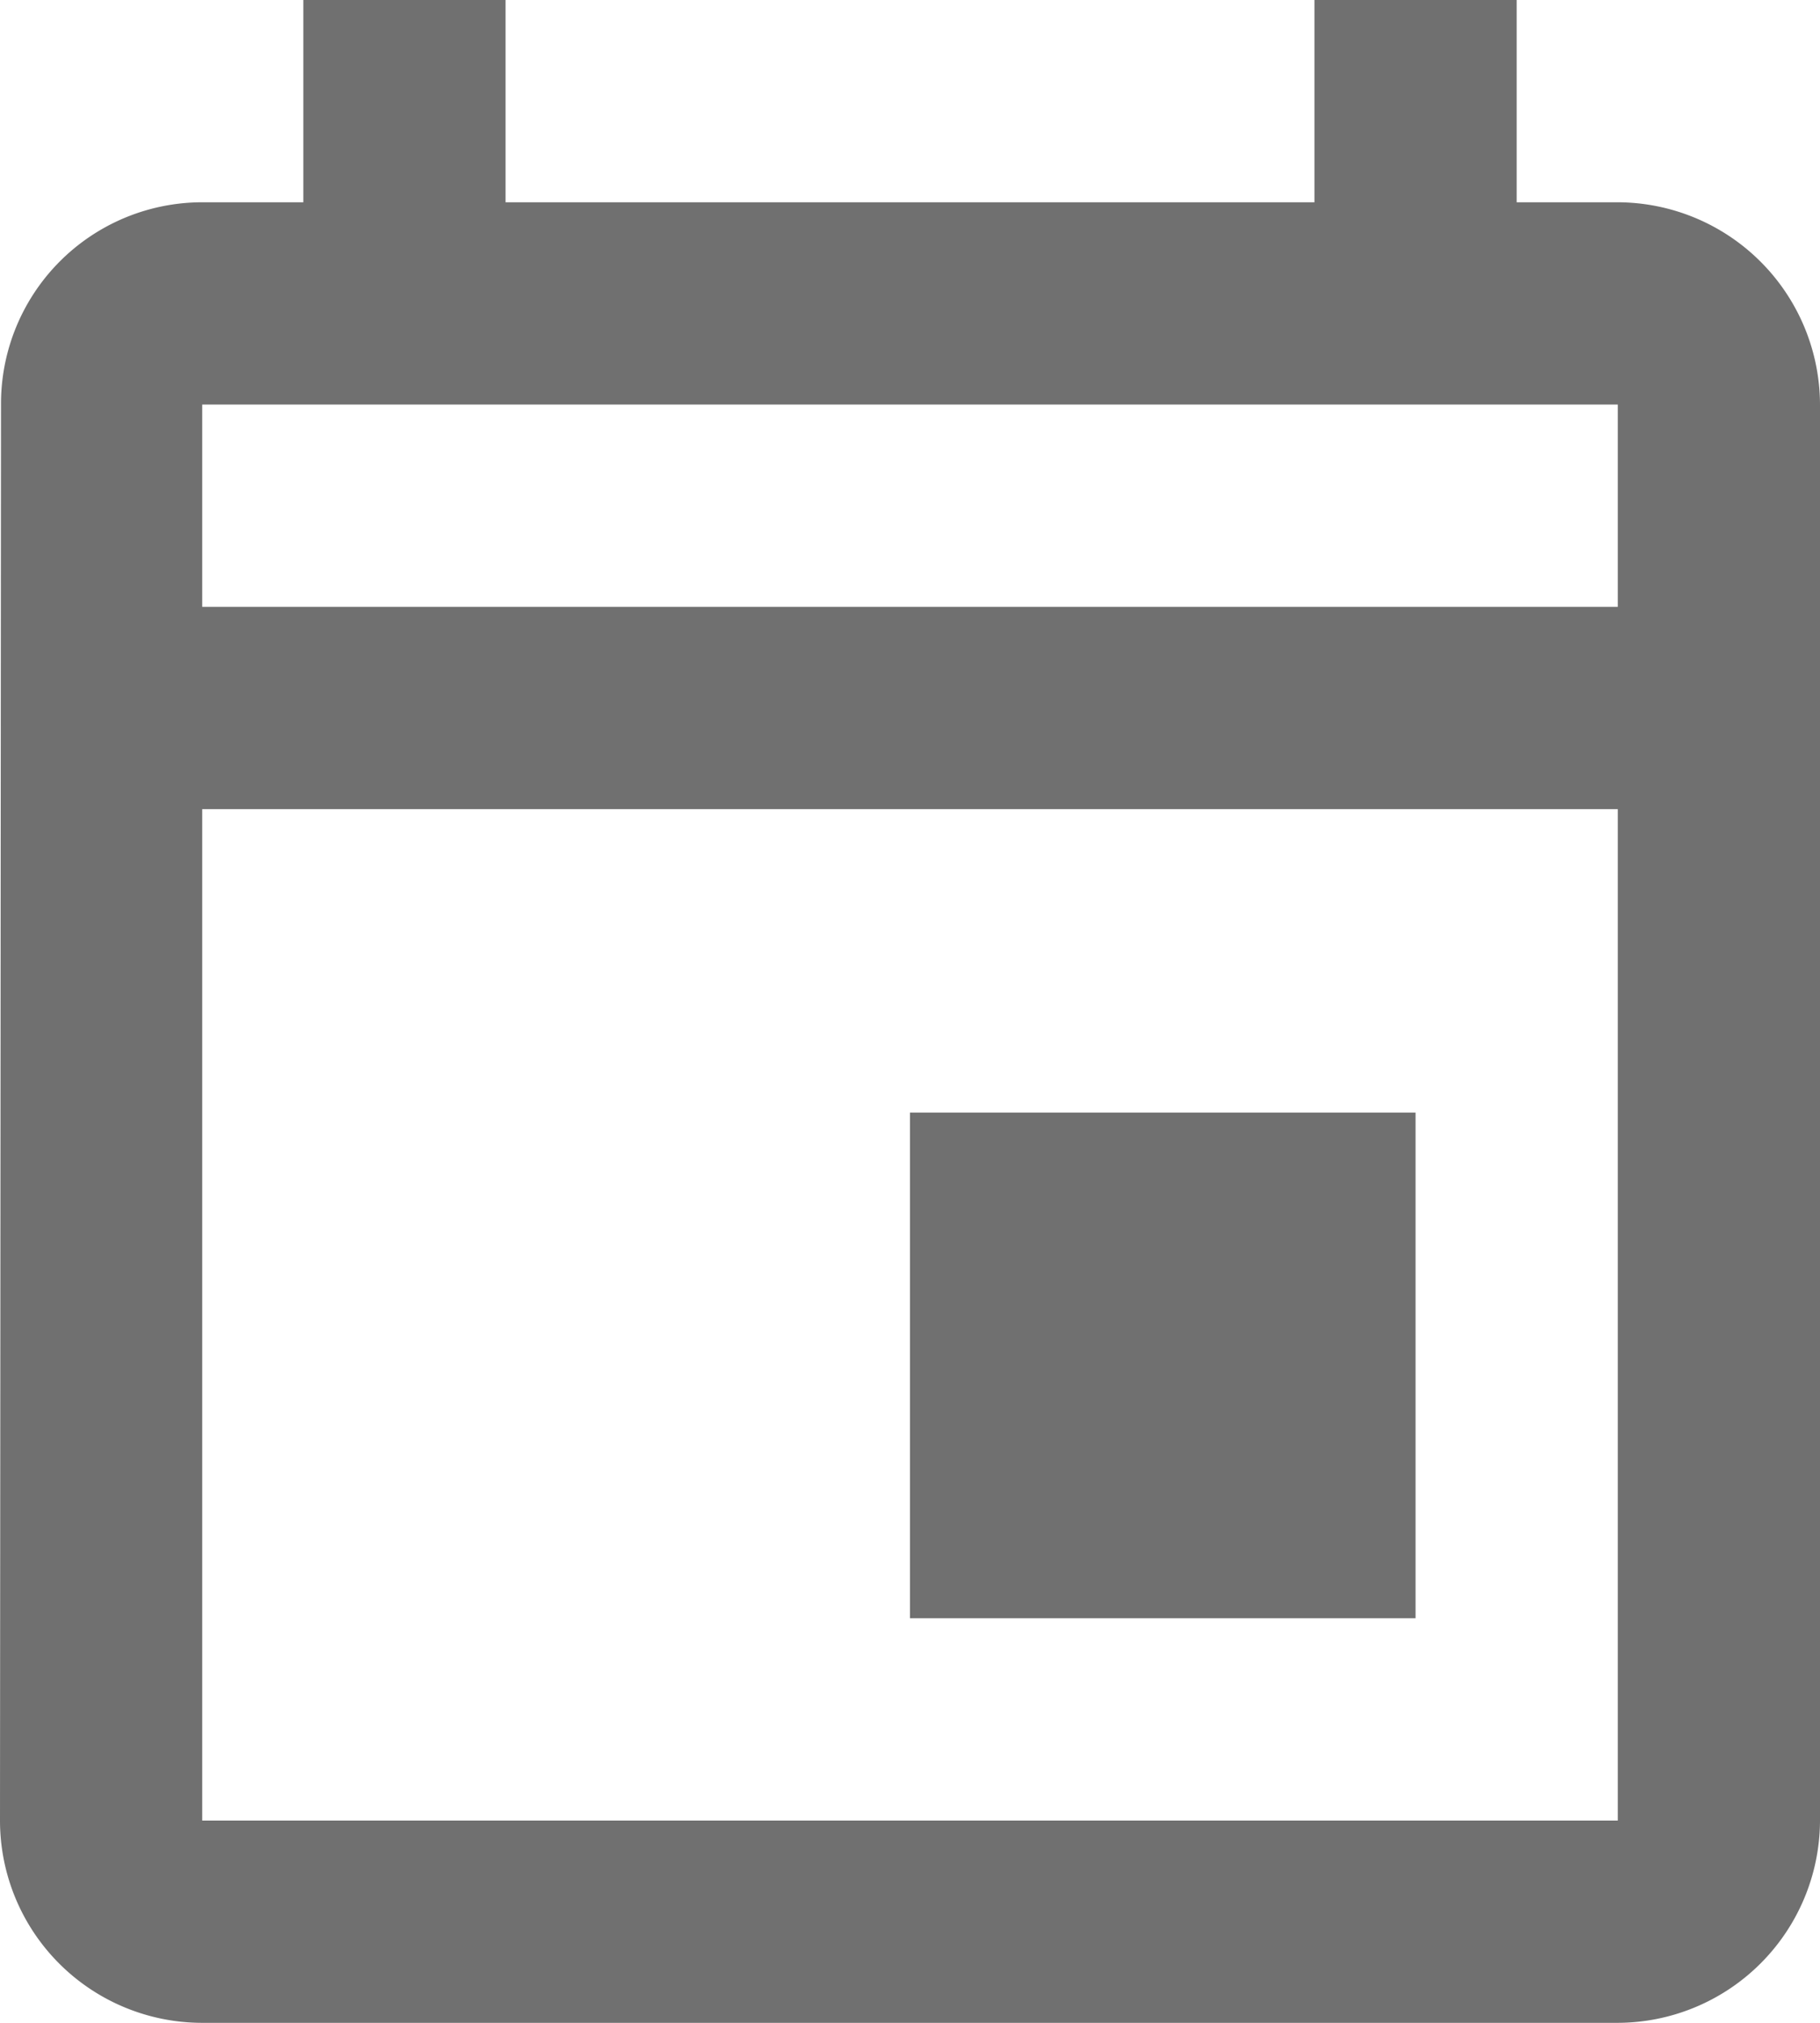 <svg xmlns="http://www.w3.org/2000/svg" width="18" height="20" viewBox="0 0 18 20">
  <path id="Path_331" data-name="Path 331" d="M19,4H18V2H16V4H8V2H6V4H5A1.991,1.991,0,0,0,3.01,6L3,20a2,2,0,0,0,2,2H19a2.006,2.006,0,0,0,2-2V6A2.006,2.006,0,0,0,19,4Zm0,16H5V10H19ZM19,8H5V6H19Zm-7,5h5v5H12Z" transform="translate(-3 -2)" fill="#707070"/>
</svg>
